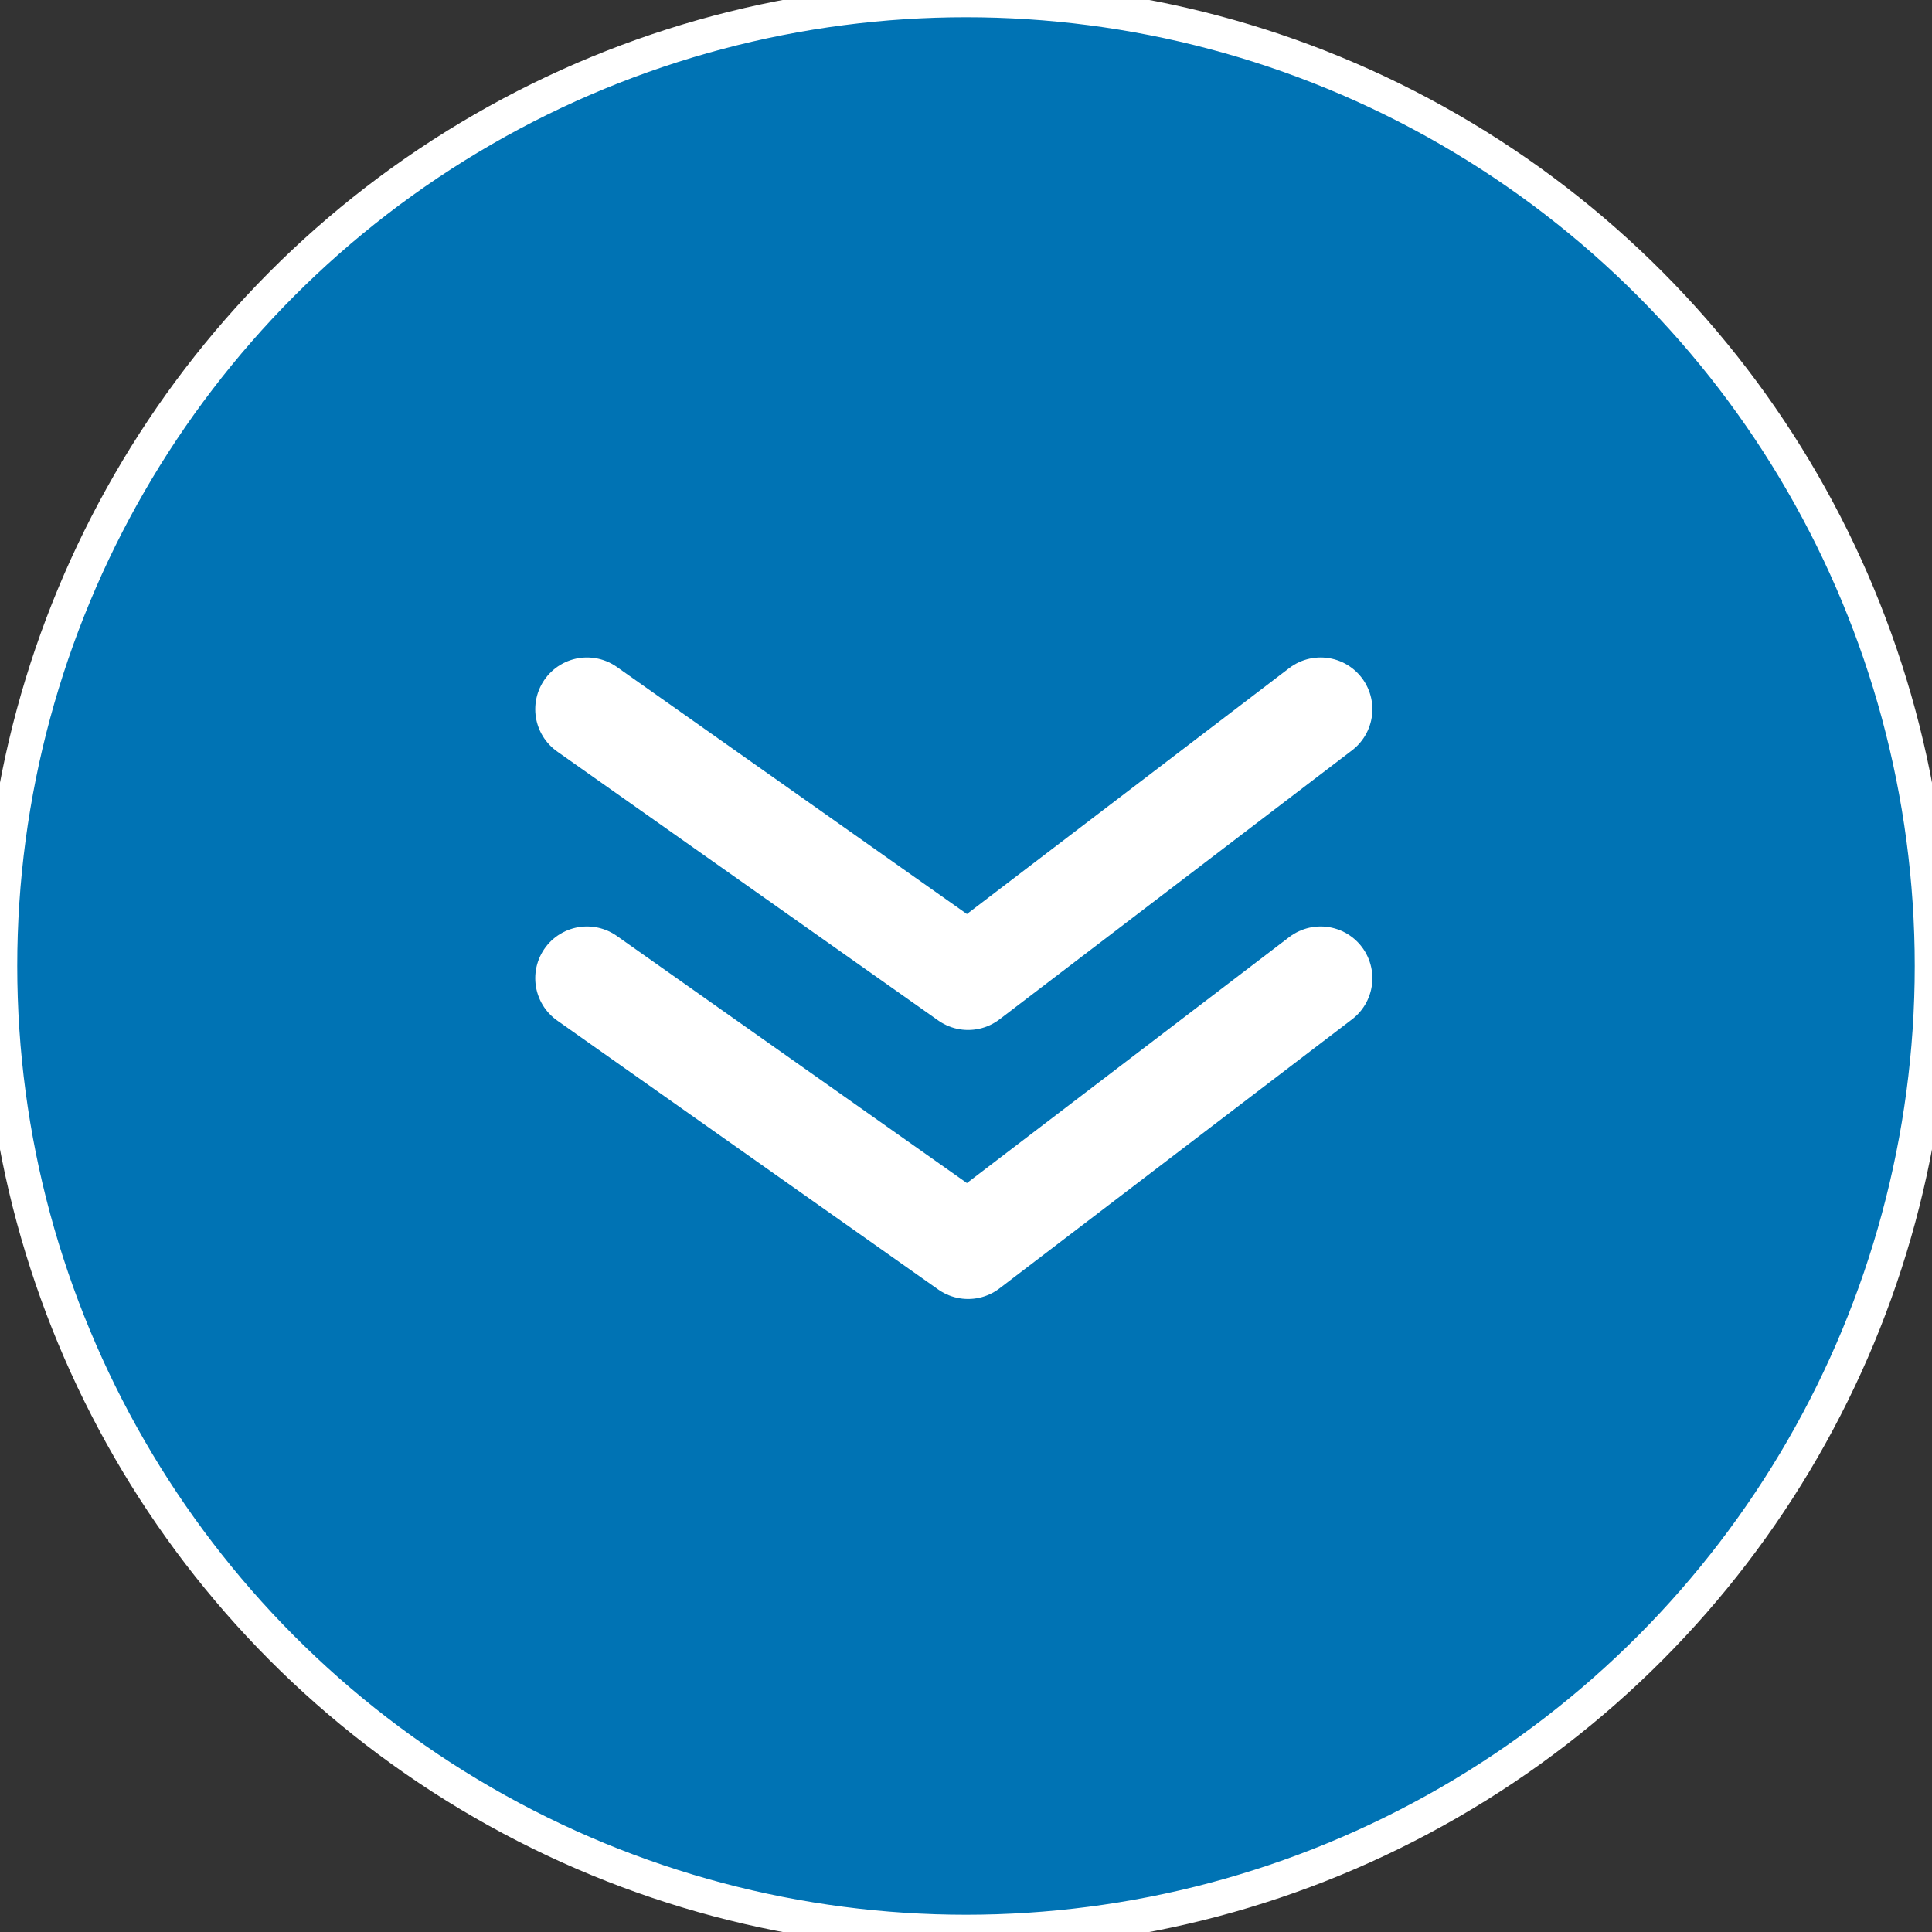 <svg width="56" height="56" viewBox="0 0 56 56" fill="none" xmlns="http://www.w3.org/2000/svg">
<rect x="0" y="0" width="56" height="56" fill="#333333" stroke="none"/>
<circle cx="28" cy="28" r="28" fill="#0073B4"/>
<circle cx="28" cy="28" r="28" stroke="white"/>
<path d="M17.014 28.354L28.061 36.152L38.279 28.354" stroke="white" stroke-width="3" stroke-linecap="round" stroke-linejoin="round"/>
<path d="M17.014 20.557L28.061 28.354L38.279 20.557" stroke="white" stroke-width="3" stroke-linecap="round" stroke-linejoin="round"/>
</svg>
